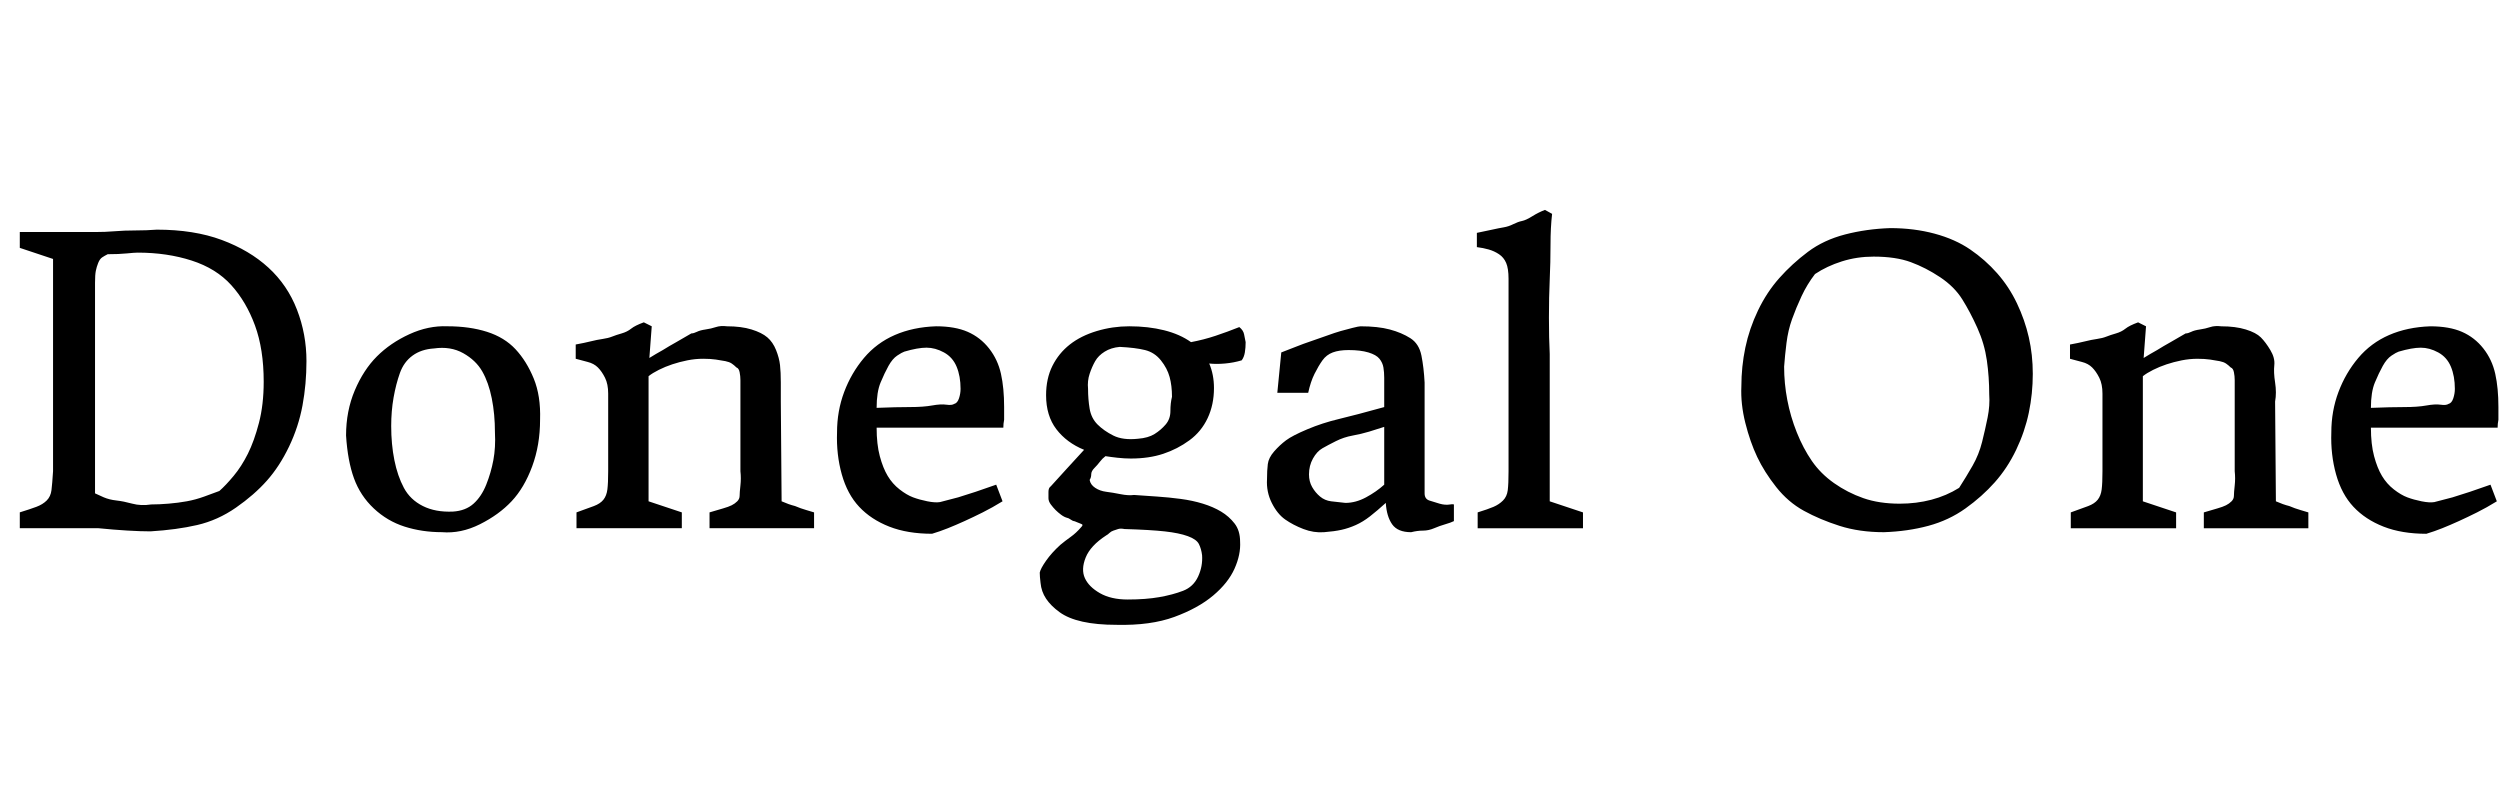 <svg id="fnt-Donegal One" viewBox="0 0 3157 1000" xmlns="http://www.w3.org/2000/svg"><path id="donegal-one" class="f" d="M25 667v-20q13-4 21-7t13-8 6-13 2-24v-268l-42-14v-20h68q14 0 27 0t25-1 26-1 27-1q47 0 82 13t59 35 36 53 12 65q0 29-5 56t-17 52-28 43-39 34-49 22-59 8q-12 0-29-1t-37-3h-99m95-310v266q4 2 11 5t16 4 20 4 24 1q10 0 22-1t23-3 22-6 19-7q8-7 18-19t18-28 14-39 6-52q0-41-11-71t-30-51-50-31-68-10q-4 0-14 1t-24 1q-4 2-7 4t-5 7-3 10-1 15m317 193q0-31 11-57t28-43 41-28 48-10q28 0 50 7t36 22 23 37 8 52q0 32-10 59t-26 44-40 29-48 10q-25 0-47-7t-39-23-25-38-10-54m57-12q0 23 4 43t12 35 24 23 38 7q16-1 26-10t16-24 9-31 2-35q0-23-4-43t-12-34-24-23-37-6q-16 1-27 9t-16 22-8 31-3 36m234 129v-20q14-5 22-8t12-8 5-13 1-23v-98q0-12-4-20t-9-13-13-7-15-4v-18q11-2 19-4t15-3 12-3 12-4 12-6 16-8l10 5-3 40q8-5 17-10 8-5 17-10t19-11q3 0 7-2t11-3 13-3 14-1q18 0 31 4t20 10 11 16 5 19 1 22 0 24l1 126q9 4 17 6 7 3 14 5t10 3v20h-132v-20q10-3 17-5t11-4 7-5 3-7 1-13 0-18v-115q0-5-1-10t-4-6q-3-3-6-5t-8-3-12-2-16-1q-10 0-20 2t-19 5-17 7-13 8v158l42 14v20h-133m329-121q0-27 9-51t25-43 39-29 52-11q24 0 40 7t27 21 15 32 4 42q0 3 0 8t0 8q-1 5-1 10h-160q0 21 4 36t10 25 15 17 17 10 18 5 16 1q11-3 23-6 10-3 22-7t26-9l8 21q-13 8-25 14t-23 11-21 9-20 7q-31 0-54-9t-38-25-22-41-6-53m50-31q25-1 42-1t28-2 18-1 10-1q4-1 6-7t2-12q0-16-5-28t-16-18-22-6-28 5q-3 1-9 5t-11 13-10 21-5 32m217 114q0-3 0-8t3-7q10-11 20-22t22-24q-22-9-35-26t-13-43q0-21 8-37t22-27 34-17 41-6q24 0 44 5t34 15q16-3 31-8t30-11q5 4 6 9t2 10q0 7-1 13t-4 10q-10 3-21 4t-20 0q6 14 6 31 0 21-8 38t-23 28-33 17-41 6q-8 0-17-1t-15-2q-4 3-7 7t-7 8-4 8-2 7q1 6 7 10t14 5 18 3 17 1q14 1 29 2t30 3 28 6 23 10 17 15 7 23q1 16-7 34t-27 34-49 27-73 10q-25 0-43-4t-29-12-17-17-7-20q-1-8-1-13 1-5 8-15t18-20q6-5 13-10t13-12q2-2 2-3t-3-2q-3-1-5-2t-3-1-4-2-4-2q-4-1-8-4t-7-6-6-7-3-8m113-75q13-1 21-6t14-12 6-17 2-18q0-14-3-25t-11-21-20-13-32-4q-11 1-19 6t-12 12-7 16-2 19q0 13 2 25t10 20 20 14 31 4m-40 122q-20 13-26 28t-1 26 19 19 35 8q23 0 40-3t30-8 19-18 5-27q-1-8-4-14t-14-10-29-6-51-3q-5-1-8 0t-6 2-5 3-4 3m203-71q0-11 1-19t8-16 15-14 27-14 40-13 57-15v-37q0-7-1-13t-5-11-14-8-25-3q-12 0-20 3t-13 10-10 17-8 24h-39l5-51q8-3 18-7t19-7 20-7 18-6 15-4 10-2q22 0 37 4t26 11 14 22 4 34v140q0 7 6 9t13 4 13 1 5 1v20q-4 2-11 4t-14 5-14 3-15 2q-17 0-24-10t-8-27q-11 10-20 17t-18 11-18 6-22 3-26-4-23-12-17-21-6-30m53-6q0 9 4 16t10 12 14 6 18 2q13 0 26-7t23-16v-73q-9 3-19 6t-21 5-21 7-17 9-12 13-5 20m213 68v-20q13-4 20-7t12-8 6-13 1-24v-243q0-13-3-20t-9-11-13-6-15-3v-18q10-2 19-4t15-3 12-4 11-4 13-6 16-8l9 5q-2 17-2 39t-1 44-1 48 1 46v186l42 14v20h-133m333-179q0-25 5-49t16-47 27-41 36-33 47-22 57-8q30 0 56 7t45 20 34 30 25 38 15 43 5 46q0 25-5 49t-16 47-27 41-37 33-47 22-56 8q-31 0-56-8t-45-19-35-30-24-38-15-43-5-46m54-25q0 21 4 42t12 41 19 36 28 28 37 19 46 7q21 0 40-5t35-15q9-14 17-28t12-30 7-31 2-29q0-22-3-43t-12-41-19-36-28-28-37-19-47-7q-21 0-40 6t-34 16q-10 13-17 28t-12 29-7 30-3 30m362 204v-20q14-5 22-8t12-8 5-13 1-23v-98q0-12-4-20t-9-13-13-7-15-4v-18q11-2 19-4t15-3 12-3 12-4 12-6 16-8l10 5-3 40q8-5 17-10 8-5 17-10t19-11q3 0 7-2t11-3 13-3 14-1q18 0 31 4t19 10 12 16 5 19 1 22 0 24l1 126q9 4 17 6 7 3 14 5t10 3v20h-132v-20q10-3 17-5t11-4 7-5 3-7 1-13 0-18v-115q0-5-1-10t-4-6q-3-3-6-5t-8-3-12-2-16-1q-10 0-20 2t-19 5-17 7-13 8v158l42 14v20h-133m329-121q0-27 9-51t25-43 39-29 52-11q24 0 40 7t27 21 15 32 4 42q0 3 0 8t0 8q-1 5-1 10h-160q0 21 4 36t10 25 15 17 17 10 18 5 16 1q11-3 23-6 10-3 22-7t26-9l8 21q-13 8-25 14t-23 11-21 9-20 7q-31 0-54-9t-38-25-22-41-6-53m50-31q25-1 42-1t28-2 18-1 10-1q4-1 6-7t2-12q0-16-5-28t-16-18-22-6-28 5q-3 1-9 5t-11 13-10 21-5 32" />
</svg>